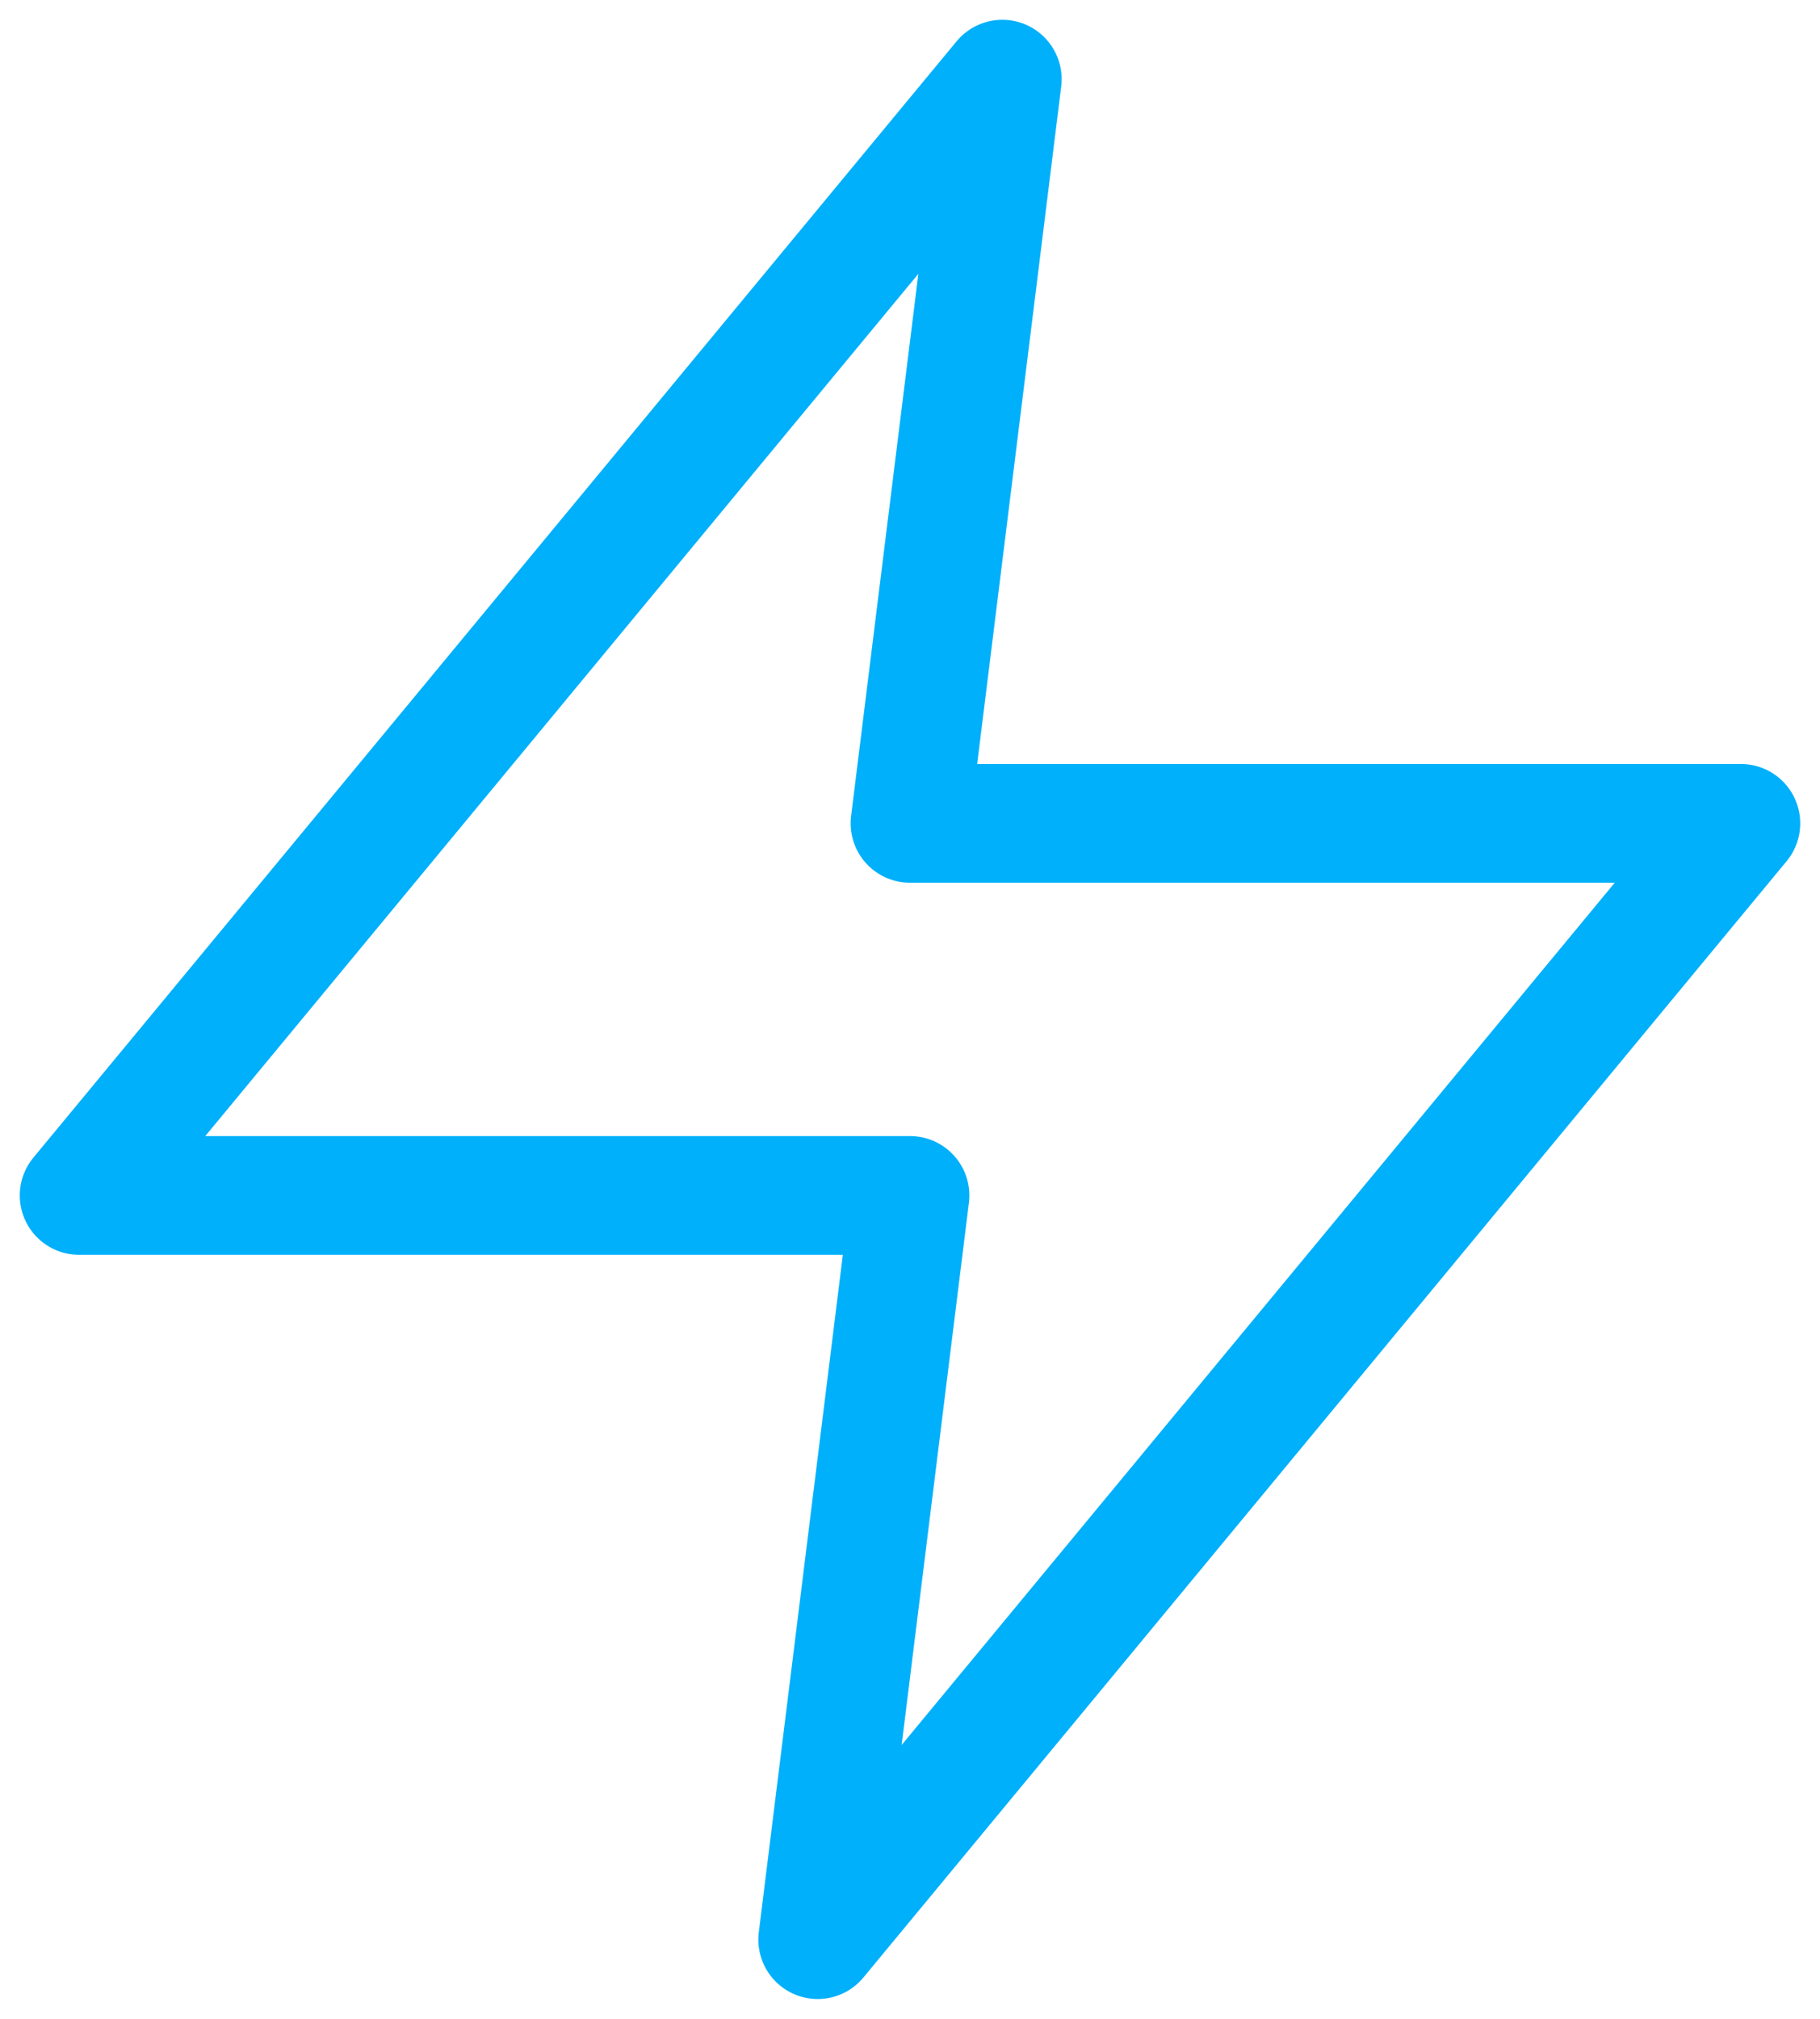 <svg width="46" height="51" viewBox="0 0 46 51" fill="none" xmlns="http://www.w3.org/2000/svg">
<path d="M25.333 2L2 30.2H23L20.667 49L44 20.8H23L25.333 2Z" stroke="#00B0FB" stroke-width="3" stroke-linecap="round" stroke-linejoin="round"/>
</svg>
